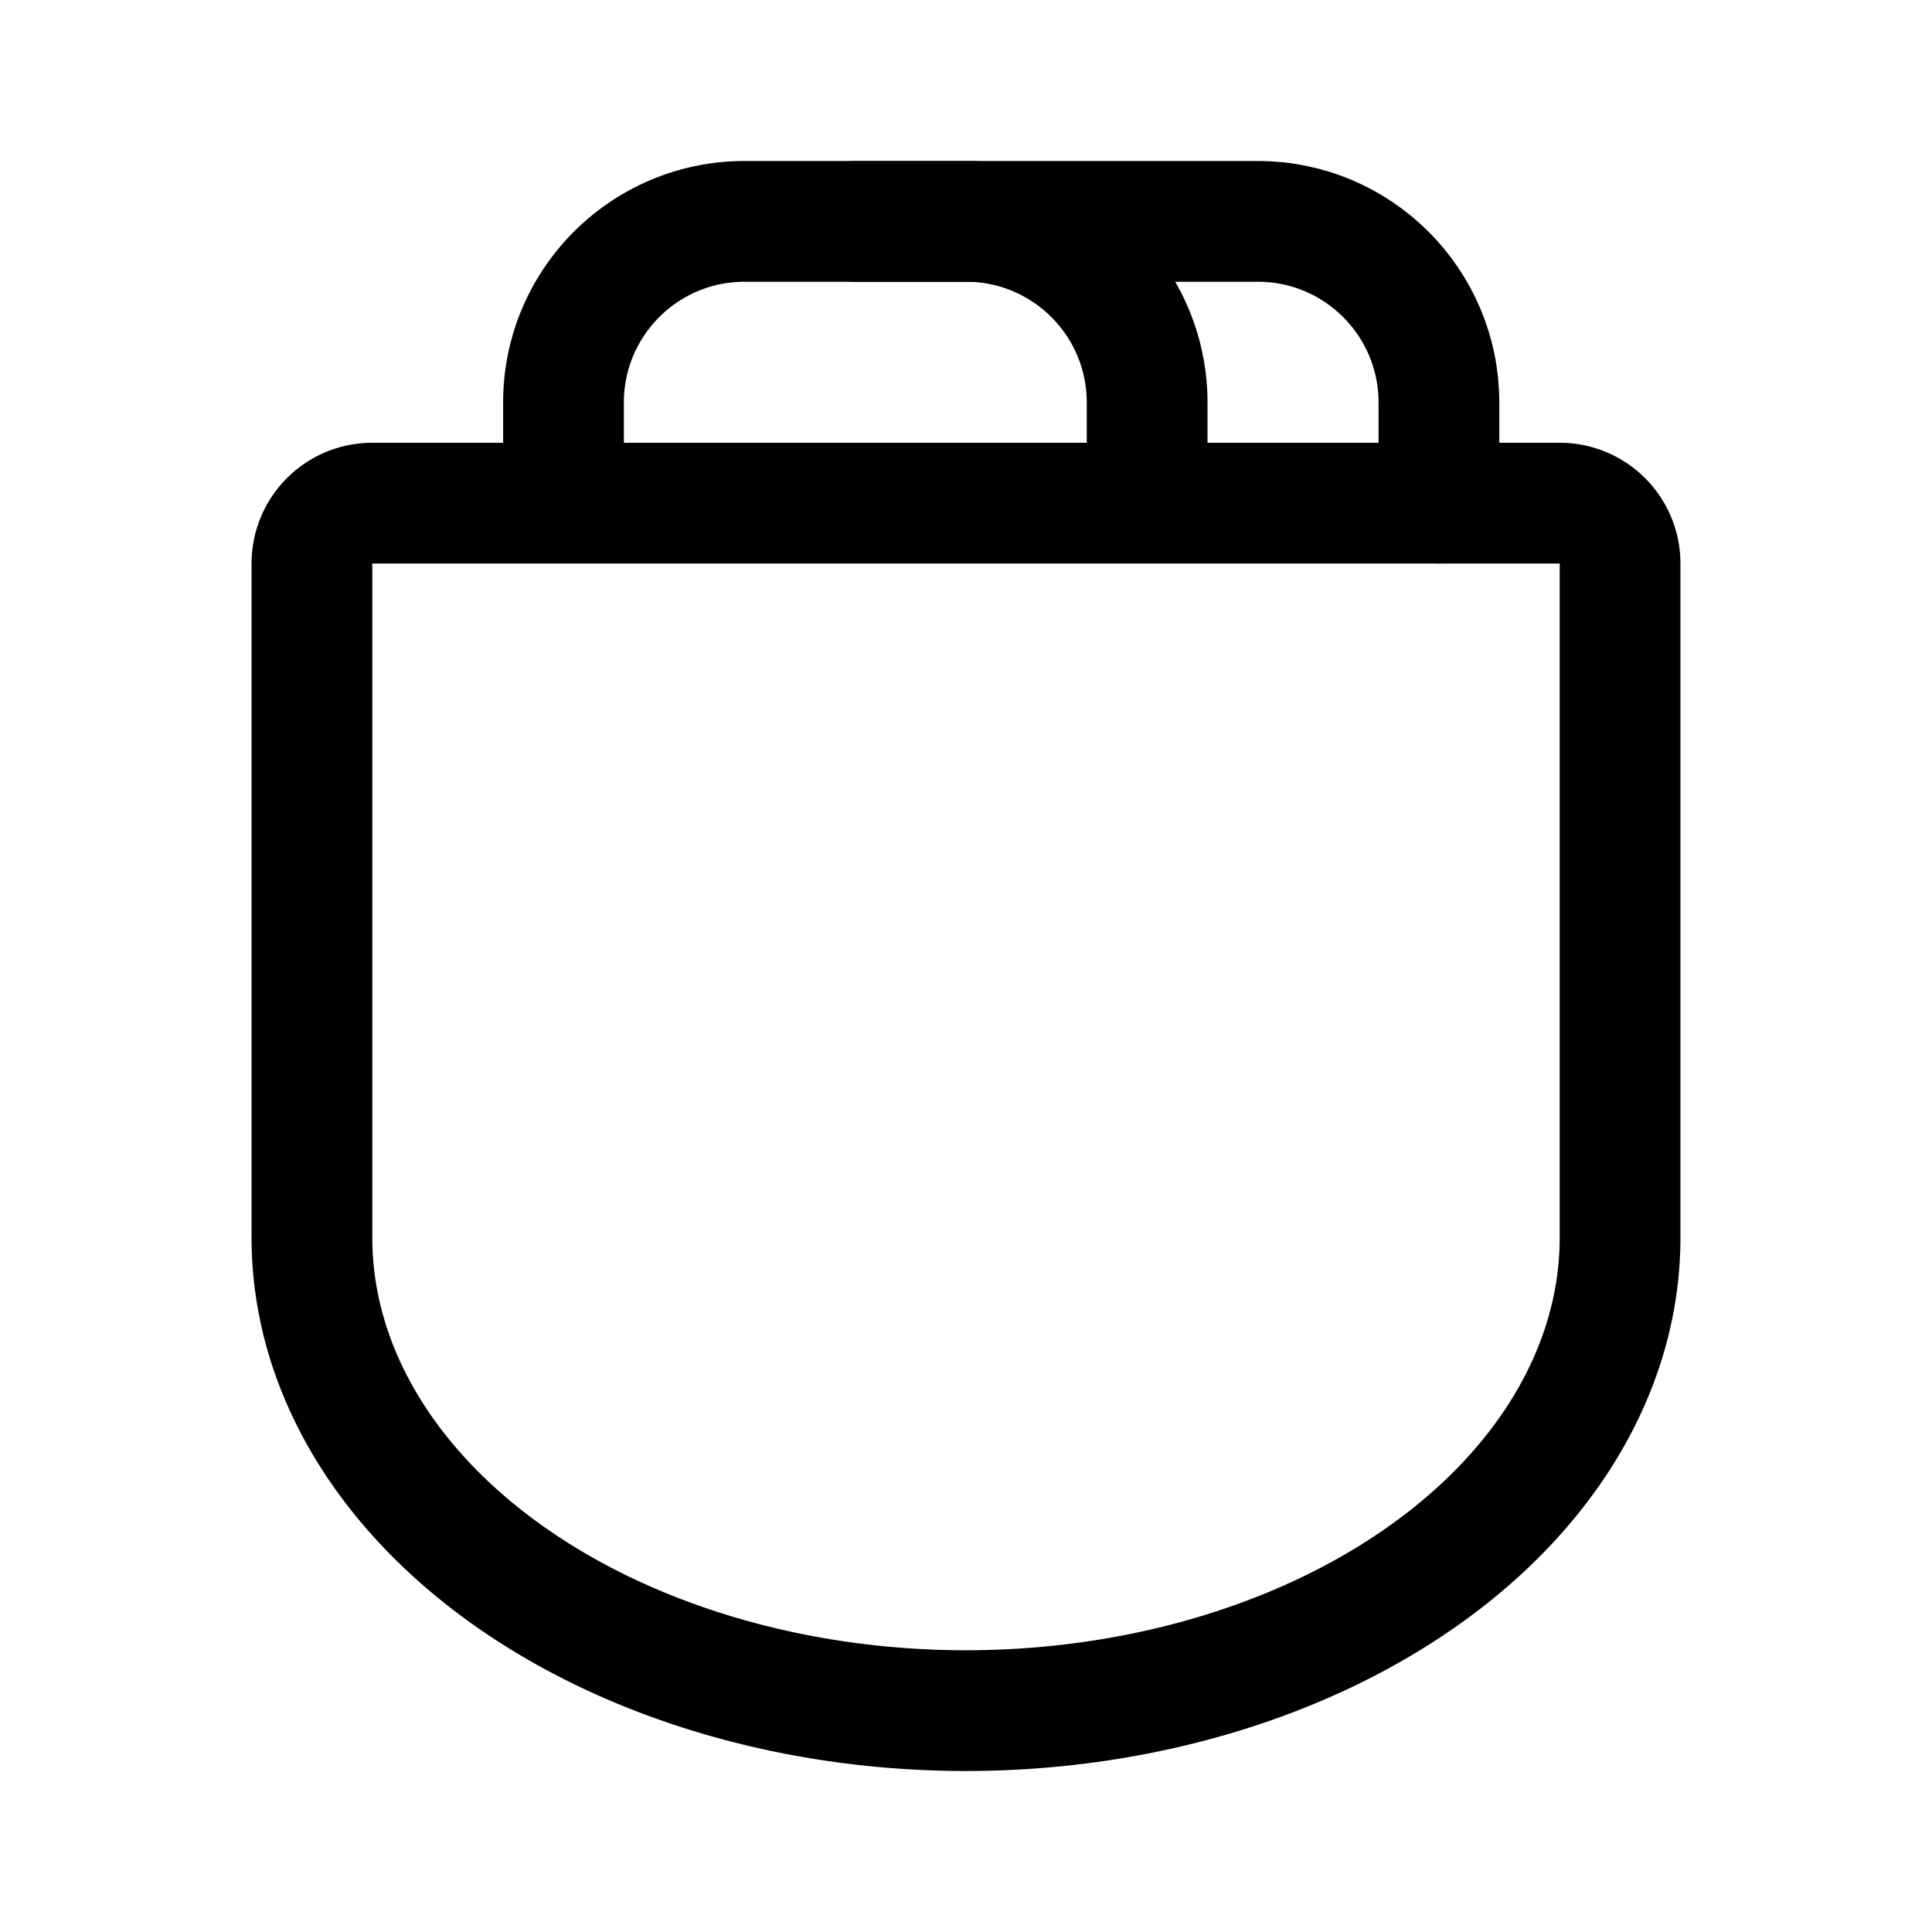 <svg xmlns="http://www.w3.org/2000/svg" width="192" height="192" fill="none"><path stroke="#000" stroke-linecap="round" stroke-linejoin="round" stroke-width="12" d="M161 123c0 6.172-1.681 12.284-4.948 17.986-3.266 5.702-8.054 10.884-14.09 15.248s-13.201 7.826-21.088 10.188C112.988 168.784 104.536 170 96 170s-16.988-1.216-24.874-3.578c-7.887-2.362-15.052-5.824-21.088-10.188s-10.824-9.546-14.09-15.248C32.68 135.284 31 129.172 31 123m130 0V56a6 6 0 0 0-6-6H37a6 6 0 0 0-6 6v67m83-73V40c0-9.941-8.059-18-18-18H74c-9.941 0-18 8.059-18 18v10"/><path stroke="#000" stroke-linecap="round" stroke-linejoin="round" stroke-width="12" d="M85 22h40c9.941 0 18 8.059 18 18v10"/></svg>